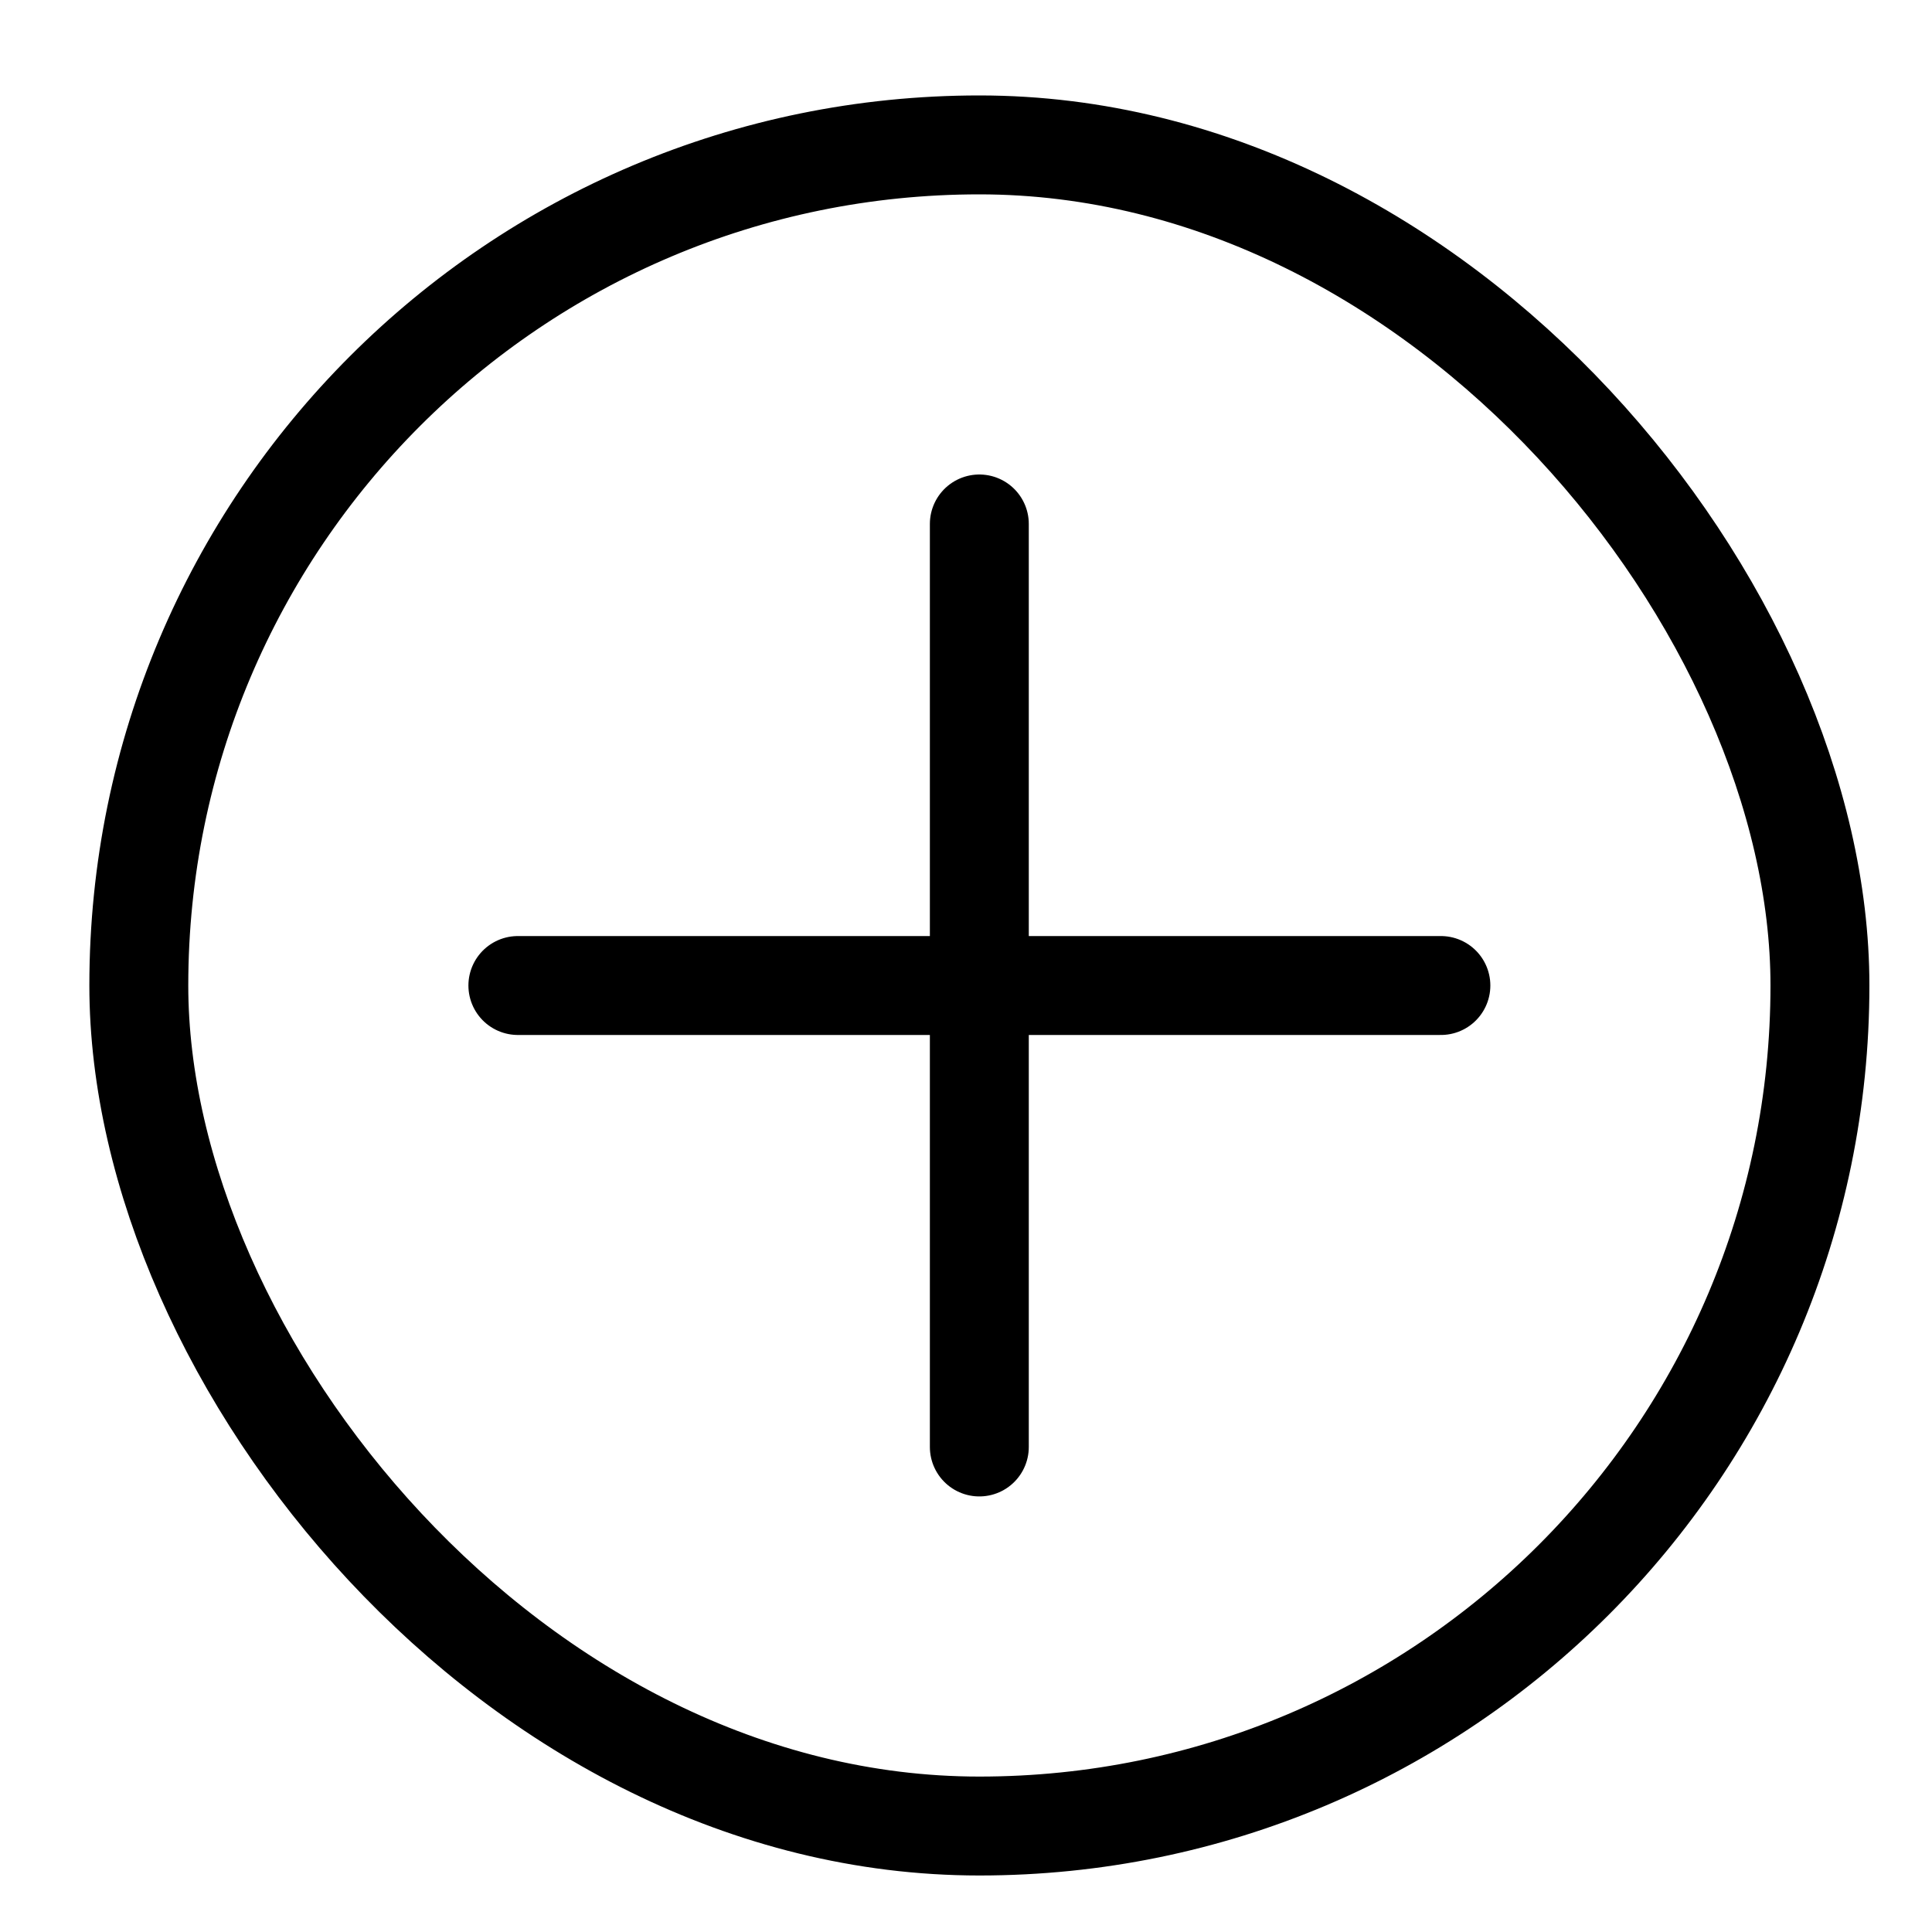 <svg width="20" height="20" viewBox="0 0 20 20" fill="none" xmlns="http://www.w3.org/2000/svg">
<path d="M10.138 5.424V14.979" stroke="black" stroke-width="1.024" stroke-linecap="round" stroke-linejoin="round"/>
<path d="M5.361 10.202H14.916" stroke="black" stroke-width="1.024" stroke-linecap="round" stroke-linejoin="round"/>
<rect x="1.437" y="1.5" width="17.403" height="17.403" rx="8.702" stroke="black" stroke-width="1.024"/>
</svg>
